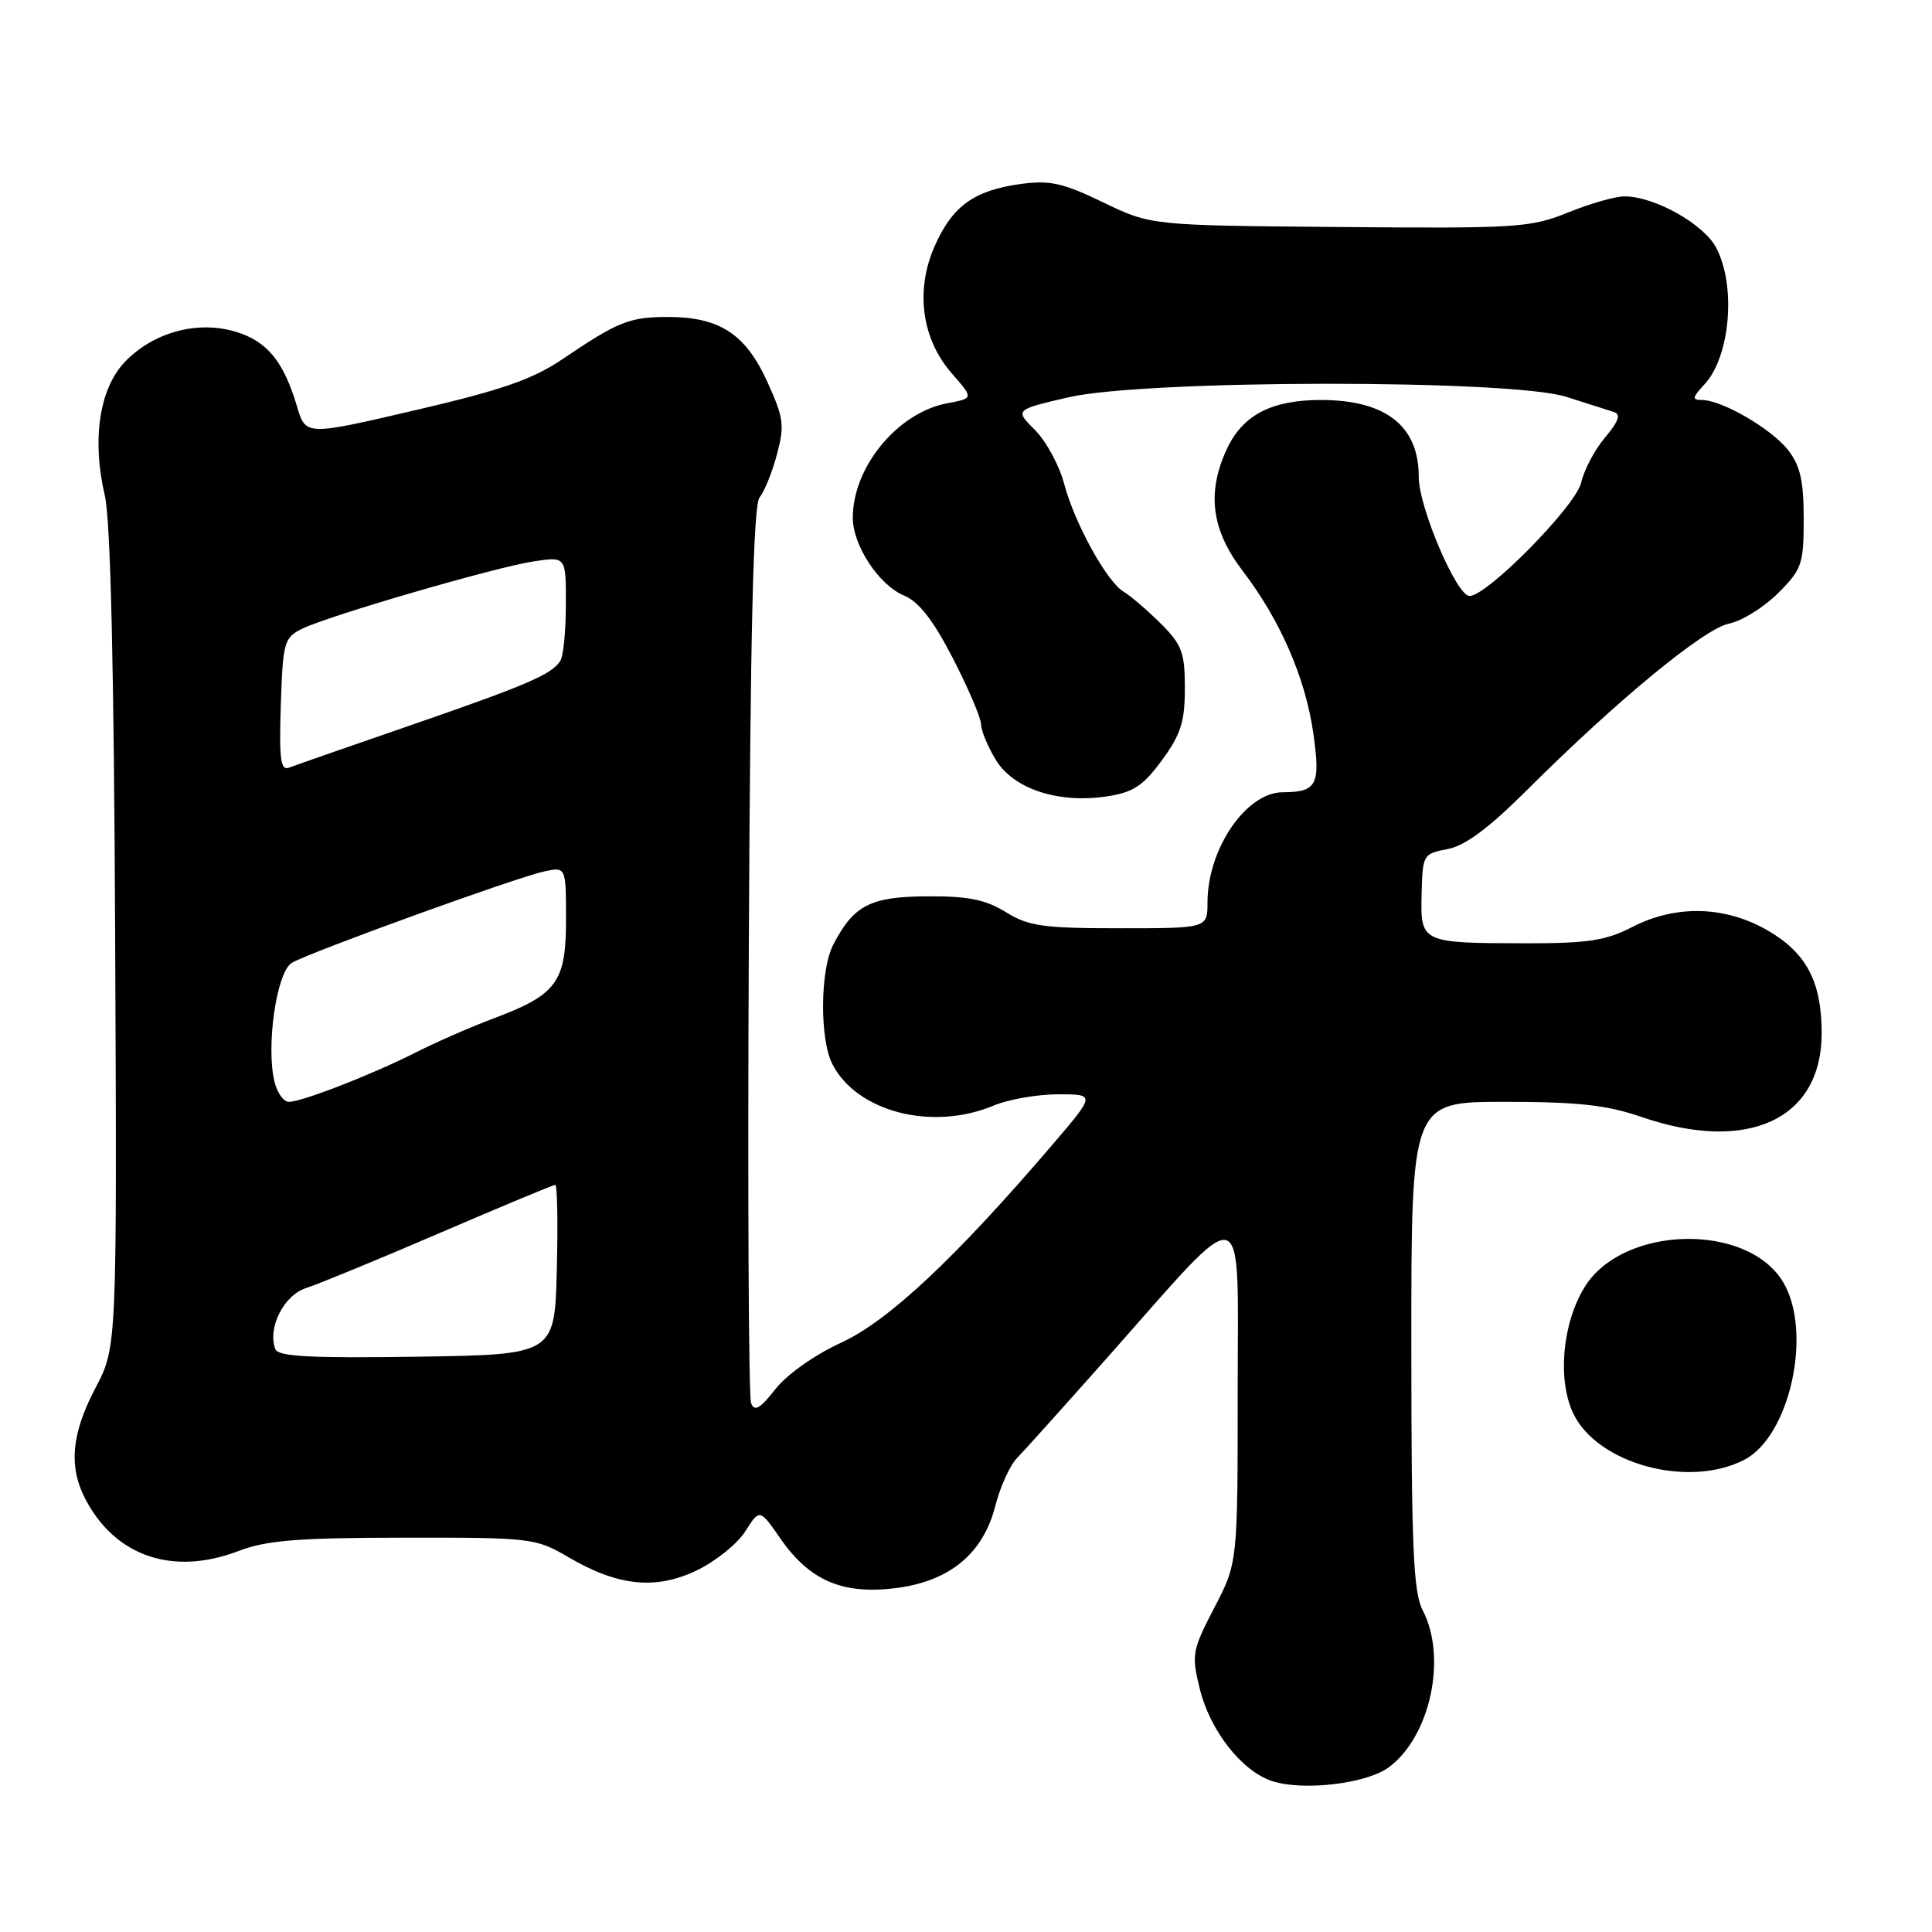 <?xml version="1.0" encoding="UTF-8" standalone="no"?>
<!DOCTYPE svg PUBLIC "-//W3C//DTD SVG 1.1//EN" "http://www.w3.org/Graphics/SVG/1.1/DTD/svg11.dtd" >
<svg xmlns="http://www.w3.org/2000/svg" xmlns:xlink="http://www.w3.org/1999/xlink" version="1.1" viewBox="0 0 256 256">
 <g >
 <path fill="currentColor"
d=" M 183.99 234.20 C 189.51 230.15 191.79 219.66 188.51 213.36 C 187.27 211.00 187.01 204.90 187.01 178.25 C 187.00 146.00 187.00 146.00 199.34 146.00 C 209.08 146.00 212.91 146.42 217.50 148.00 C 231.60 152.85 241.38 148.32 241.38 136.92 C 241.39 130.15 239.39 126.31 234.33 123.35 C 228.67 120.03 222.09 119.84 216.29 122.83 C 212.81 124.63 210.39 125.00 202.29 124.99 C 188.27 124.97 188.22 124.94 188.37 118.48 C 188.50 113.25 188.57 113.12 191.81 112.51 C 194.13 112.07 197.28 109.73 202.33 104.69 C 214.25 92.81 225.79 83.29 229.11 82.63 C 230.80 82.29 233.72 80.48 235.59 78.61 C 238.77 75.43 239.00 74.76 239.00 68.73 C 239.00 63.69 238.54 61.69 236.91 59.61 C 234.69 56.79 228.15 53.00 225.50 53.00 C 224.17 53.00 224.23 52.67 225.85 50.93 C 229.25 47.28 230.07 37.97 227.43 32.87 C 225.80 29.72 219.32 26.06 215.29 26.02 C 214.07 26.01 210.69 26.97 207.79 28.15 C 202.81 30.17 201.03 30.28 177.50 30.08 C 152.50 29.87 152.50 29.87 146.17 26.81 C 140.84 24.24 139.10 23.85 135.23 24.38 C 129.06 25.23 126.20 27.30 123.85 32.61 C 121.25 38.49 122.12 44.93 126.14 49.50 C 129.01 52.78 129.01 52.78 125.53 53.43 C 118.95 54.66 113.00 61.87 113.00 68.60 C 113.00 72.28 116.46 77.53 119.80 78.92 C 121.76 79.73 123.67 82.19 126.29 87.28 C 128.33 91.25 130.00 95.17 130.00 96.00 C 130.01 96.83 130.89 98.94 131.96 100.70 C 134.30 104.54 140.22 106.49 146.63 105.53 C 150.14 105.01 151.45 104.15 153.95 100.75 C 156.46 97.34 157.00 95.65 157.00 91.20 C 157.00 86.44 156.62 85.42 153.75 82.57 C 151.96 80.80 149.78 78.93 148.91 78.42 C 146.68 77.13 142.39 69.34 141.00 64.09 C 140.36 61.67 138.63 58.47 137.15 56.99 C 134.46 54.30 134.46 54.30 141.55 52.65 C 151.71 50.29 200.28 50.24 207.57 52.59 C 210.28 53.46 213.10 54.36 213.84 54.59 C 214.81 54.89 214.49 55.81 212.67 57.98 C 211.30 59.61 209.88 62.29 209.52 63.93 C 208.84 67.01 197.02 79.02 194.71 78.97 C 192.99 78.93 187.97 67.15 187.99 63.18 C 188.01 56.44 183.62 53.00 175.00 53.00 C 168.55 53.00 164.72 54.97 162.63 59.36 C 159.87 65.19 160.48 70.17 164.65 75.63 C 169.66 82.20 172.99 89.85 174.03 97.23 C 174.99 104.02 174.50 104.96 169.94 104.98 C 165.10 105.01 160.00 112.50 160.00 119.57 C 160.00 123.00 160.00 123.00 148.37 123.00 C 138.23 123.00 136.29 122.73 133.28 120.86 C 130.58 119.20 128.27 118.73 122.84 118.77 C 115.31 118.81 113.11 119.95 110.40 125.20 C 108.67 128.54 108.60 137.65 110.28 140.97 C 113.49 147.32 123.50 149.91 131.65 146.50 C 133.63 145.67 137.48 145.00 140.21 145.00 C 145.17 145.00 145.17 145.00 139.39 151.75 C 126.56 166.75 117.68 175.06 111.44 177.92 C 107.94 179.53 104.26 182.13 102.74 184.07 C 100.72 186.66 99.97 187.09 99.52 185.92 C 99.20 185.08 99.06 158.05 99.22 125.85 C 99.42 83.51 99.82 66.92 100.65 65.90 C 101.29 65.13 102.32 62.57 102.95 60.20 C 103.98 56.35 103.85 55.35 101.64 50.52 C 98.76 44.22 95.32 42.00 88.48 42.00 C 83.41 42.00 81.89 42.61 74.50 47.61 C 70.55 50.28 66.44 51.70 55.00 54.36 C 40.50 57.74 40.50 57.74 39.35 53.84 C 37.59 47.88 35.37 45.19 31.21 43.95 C 26.16 42.43 20.31 44.03 16.56 47.94 C 13.16 51.48 12.15 58.23 13.89 65.67 C 14.65 68.88 15.11 88.58 15.26 124.50 C 15.50 178.50 15.50 178.50 12.65 183.91 C 9.47 189.96 9.07 194.31 11.30 198.61 C 15.27 206.24 22.91 208.84 31.60 205.52 C 35.31 204.10 39.45 203.76 53.52 203.75 C 70.42 203.73 70.98 203.80 75.31 206.33 C 81.90 210.20 86.91 210.70 92.38 208.06 C 94.85 206.86 97.73 204.54 98.77 202.89 C 100.66 199.91 100.66 199.91 103.42 203.88 C 107.27 209.43 111.63 211.31 118.65 210.44 C 125.85 209.54 130.29 205.86 131.90 199.48 C 132.53 197.00 133.82 194.17 134.77 193.19 C 135.72 192.22 141.07 186.26 146.66 179.96 C 165.61 158.58 164.00 158.18 164.00 184.34 C 164.00 207.08 164.00 207.08 160.90 213.04 C 157.97 218.67 157.86 219.26 158.97 223.75 C 160.34 229.35 164.57 234.73 168.61 236.02 C 172.74 237.34 181.04 236.35 183.99 234.20 Z  M 231.13 193.43 C 237.17 190.31 240.20 176.54 236.30 169.93 C 231.59 161.96 215.05 162.33 209.98 170.53 C 207.02 175.32 206.34 182.81 208.46 187.28 C 211.64 193.97 223.73 197.26 231.13 193.43 Z  M 36.48 178.77 C 35.43 175.94 37.60 171.63 40.55 170.68 C 42.17 170.16 50.16 166.87 58.29 163.37 C 66.43 159.87 73.31 157.00 73.58 157.00 C 73.84 157.00 73.94 162.06 73.78 168.25 C 73.50 179.50 73.50 179.50 55.23 179.77 C 41.15 179.98 36.85 179.75 36.48 178.77 Z  M 36.39 143.41 C 35.21 138.72 36.64 128.79 38.67 127.58 C 41.04 126.18 68.24 116.32 72.07 115.48 C 75.00 114.84 75.00 114.84 75.00 121.88 C 75.00 130.17 73.79 131.81 65.29 134.99 C 62.36 136.09 57.76 138.10 55.08 139.46 C 49.32 142.38 40.01 146.00 38.27 146.00 C 37.59 146.00 36.75 144.83 36.39 143.41 Z  M 37.21 93.41 C 37.48 85.11 37.65 84.49 40.00 83.33 C 43.52 81.59 65.64 75.15 70.75 74.38 C 75.00 73.74 75.00 73.74 74.98 80.12 C 74.98 83.63 74.64 87.00 74.23 87.60 C 73.03 89.40 69.82 90.77 54.36 96.12 C 46.27 98.91 39.04 101.43 38.29 101.72 C 37.18 102.14 36.97 100.56 37.21 93.41 Z "/>
</g>
</svg>